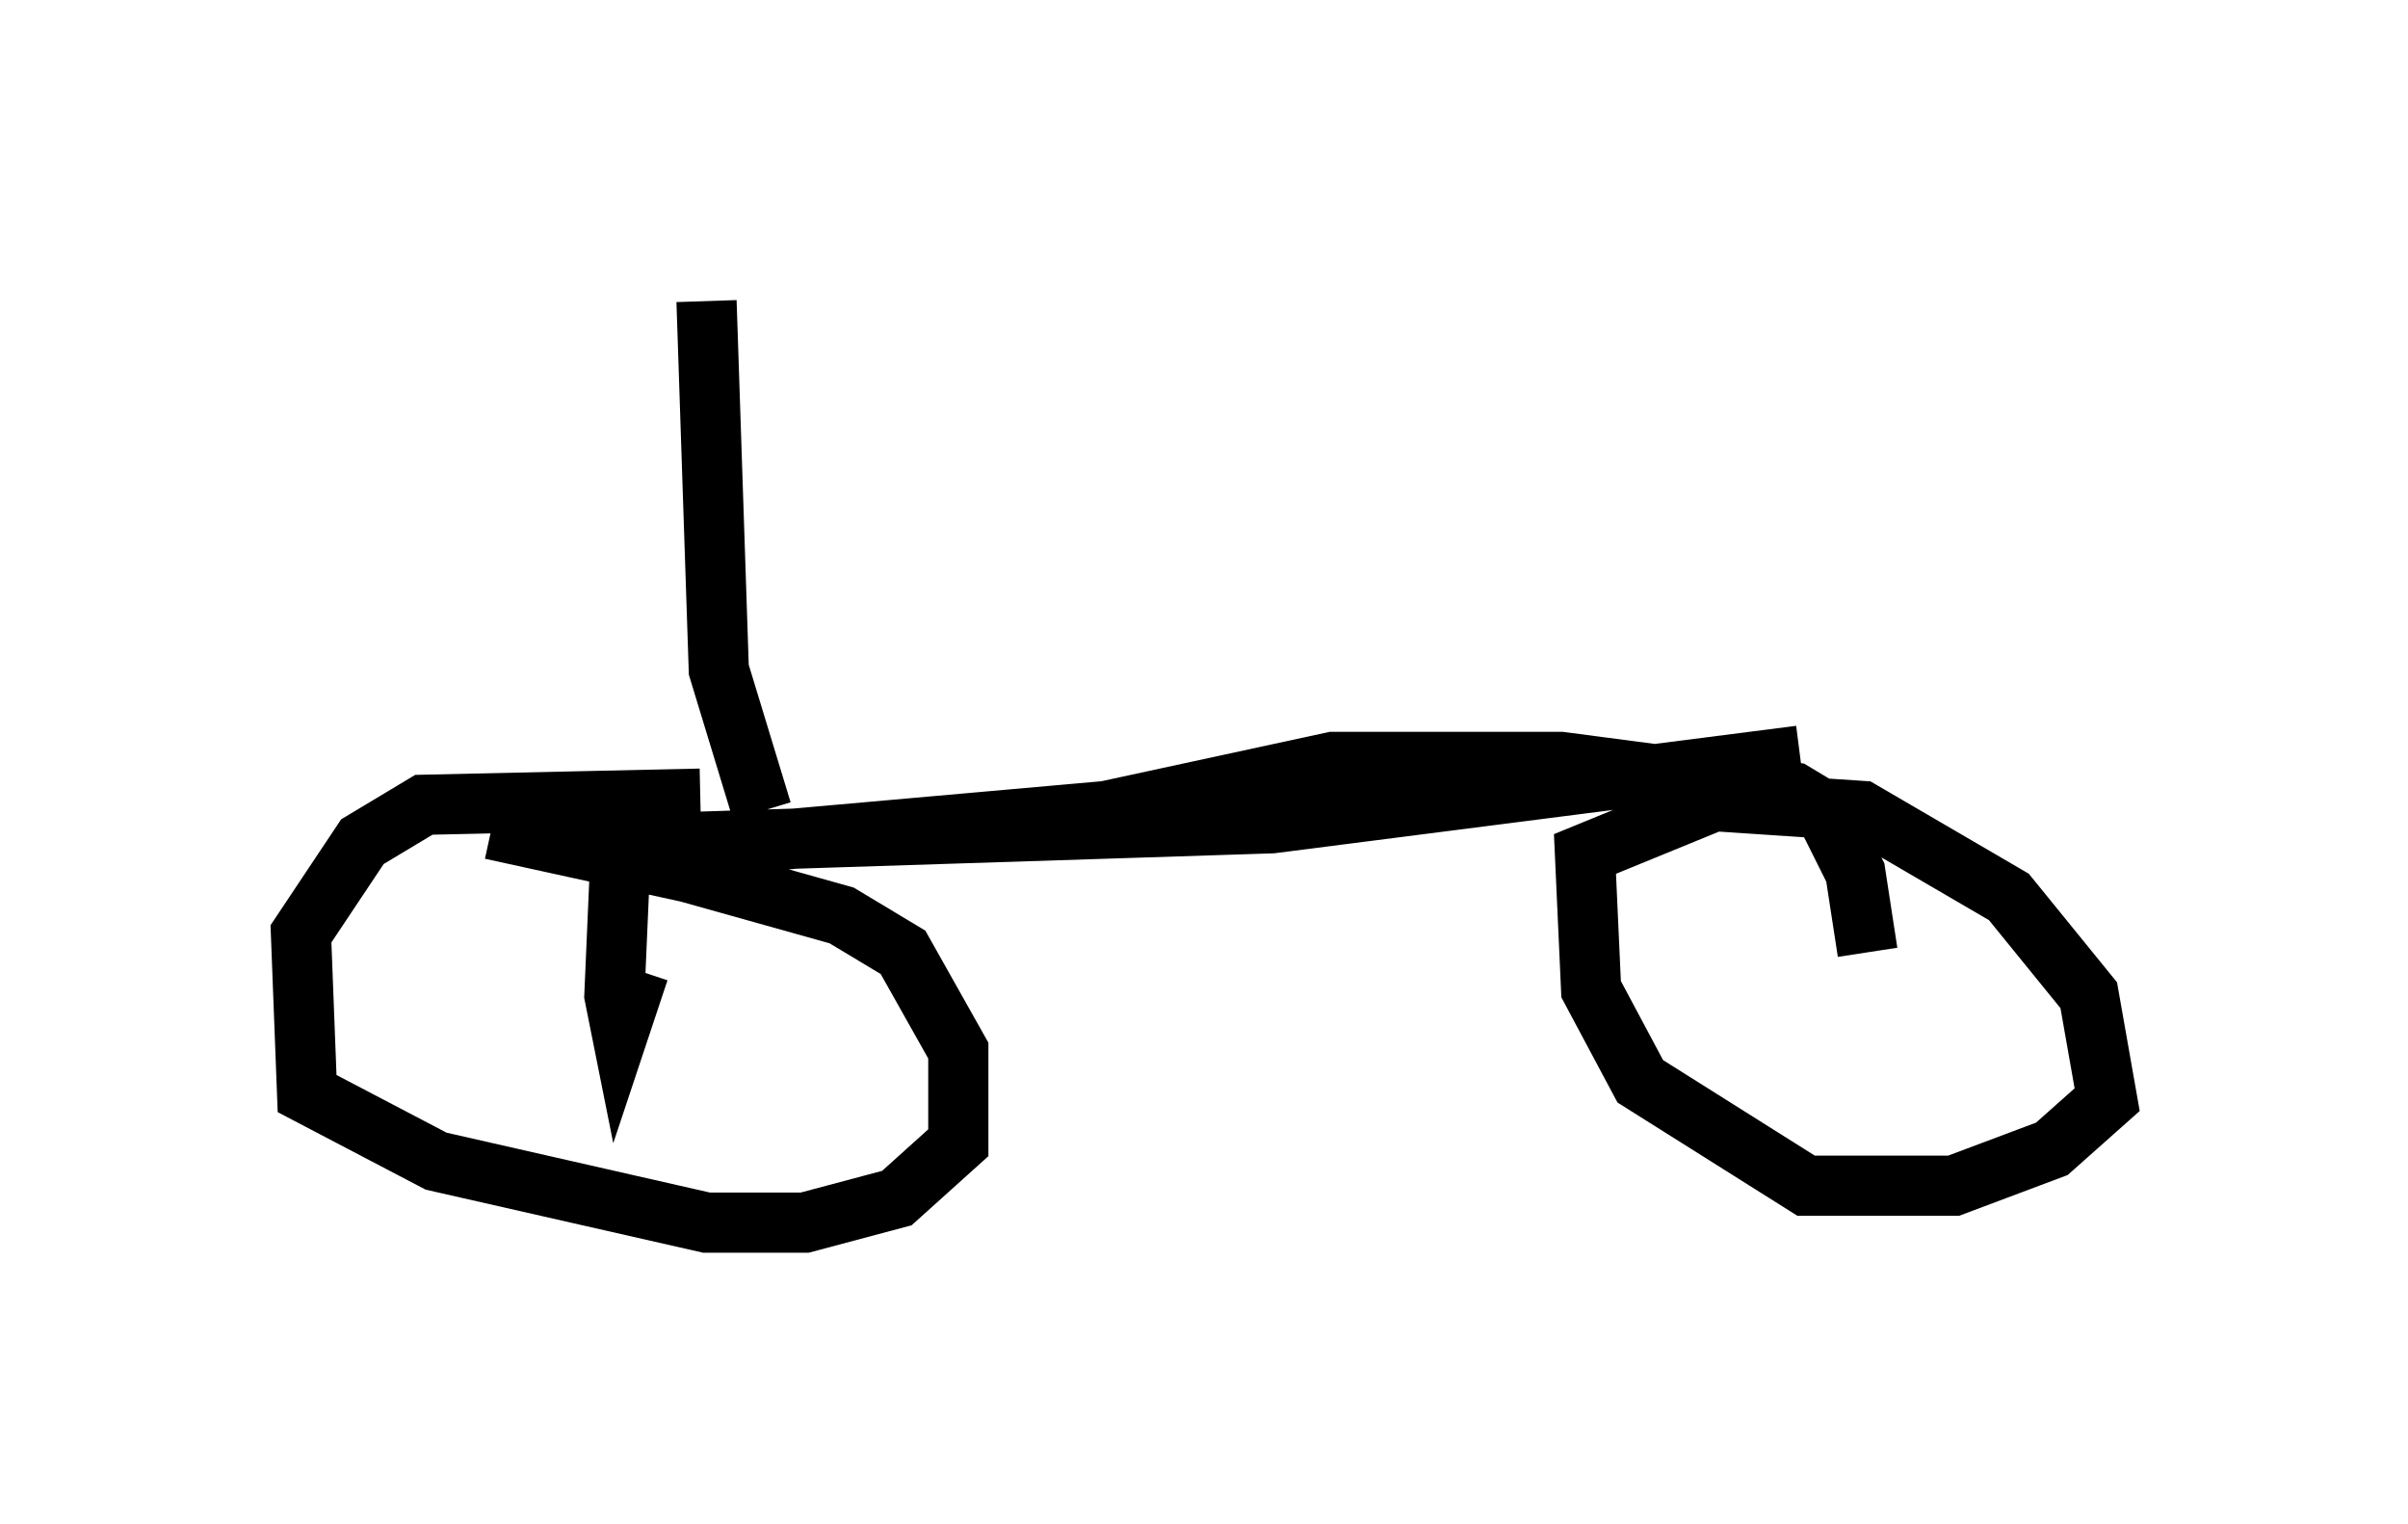 <?xml version="1.0" encoding="utf-8" ?>
<svg baseProfile="full" height="25.313" version="1.1" width="40.013" xmlns="http://www.w3.org/2000/svg" xmlns:ev="http://www.w3.org/2001/xml-events" xmlns:xlink="http://www.w3.org/1999/xlink"><defs /><rect fill="white" height="25.313" width="40.013" x="0" y="0" /><path d="M6.021, 13.779 m2.144, 0.0 l3.267, 0.715 2.552, 0.715 l1.021, 0.613 0.919, 1.633 l0.0, 1.531 -1.021, 0.919 l-1.531, 0.408 -1.633, 0.0 l-4.492, -1.021 -2.144, -1.123 l-0.102, -2.654 1.021, -1.531 l1.021, -0.613 4.594, -0.102 m16.231, 0.0 l3.063, 0.204 2.45, 1.429 l1.327, 1.633 0.306, 1.735 l-0.919, 0.817 -1.633, 0.613 l-2.45, 0.0 -2.756, -1.735 l-0.817, -1.531 -0.102, -2.246 l2.246, -0.919 m-16.946, 0.715 l9.494, -0.306 8.779, -1.123 m1.123, 3.267 l-0.204, -1.327 -0.51, -1.021 l-0.51, -0.306 -3.879, -0.51 l-3.777, 0.0 -3.777, 0.817 l-8.065, 0.715 -0.102, 2.348 l0.102, 0.51 0.306, -0.919 m2.042, -2.654 l-0.715, -2.348 -0.204, -6.125 " fill="none" stroke="black" stroke-width="1" /></svg>